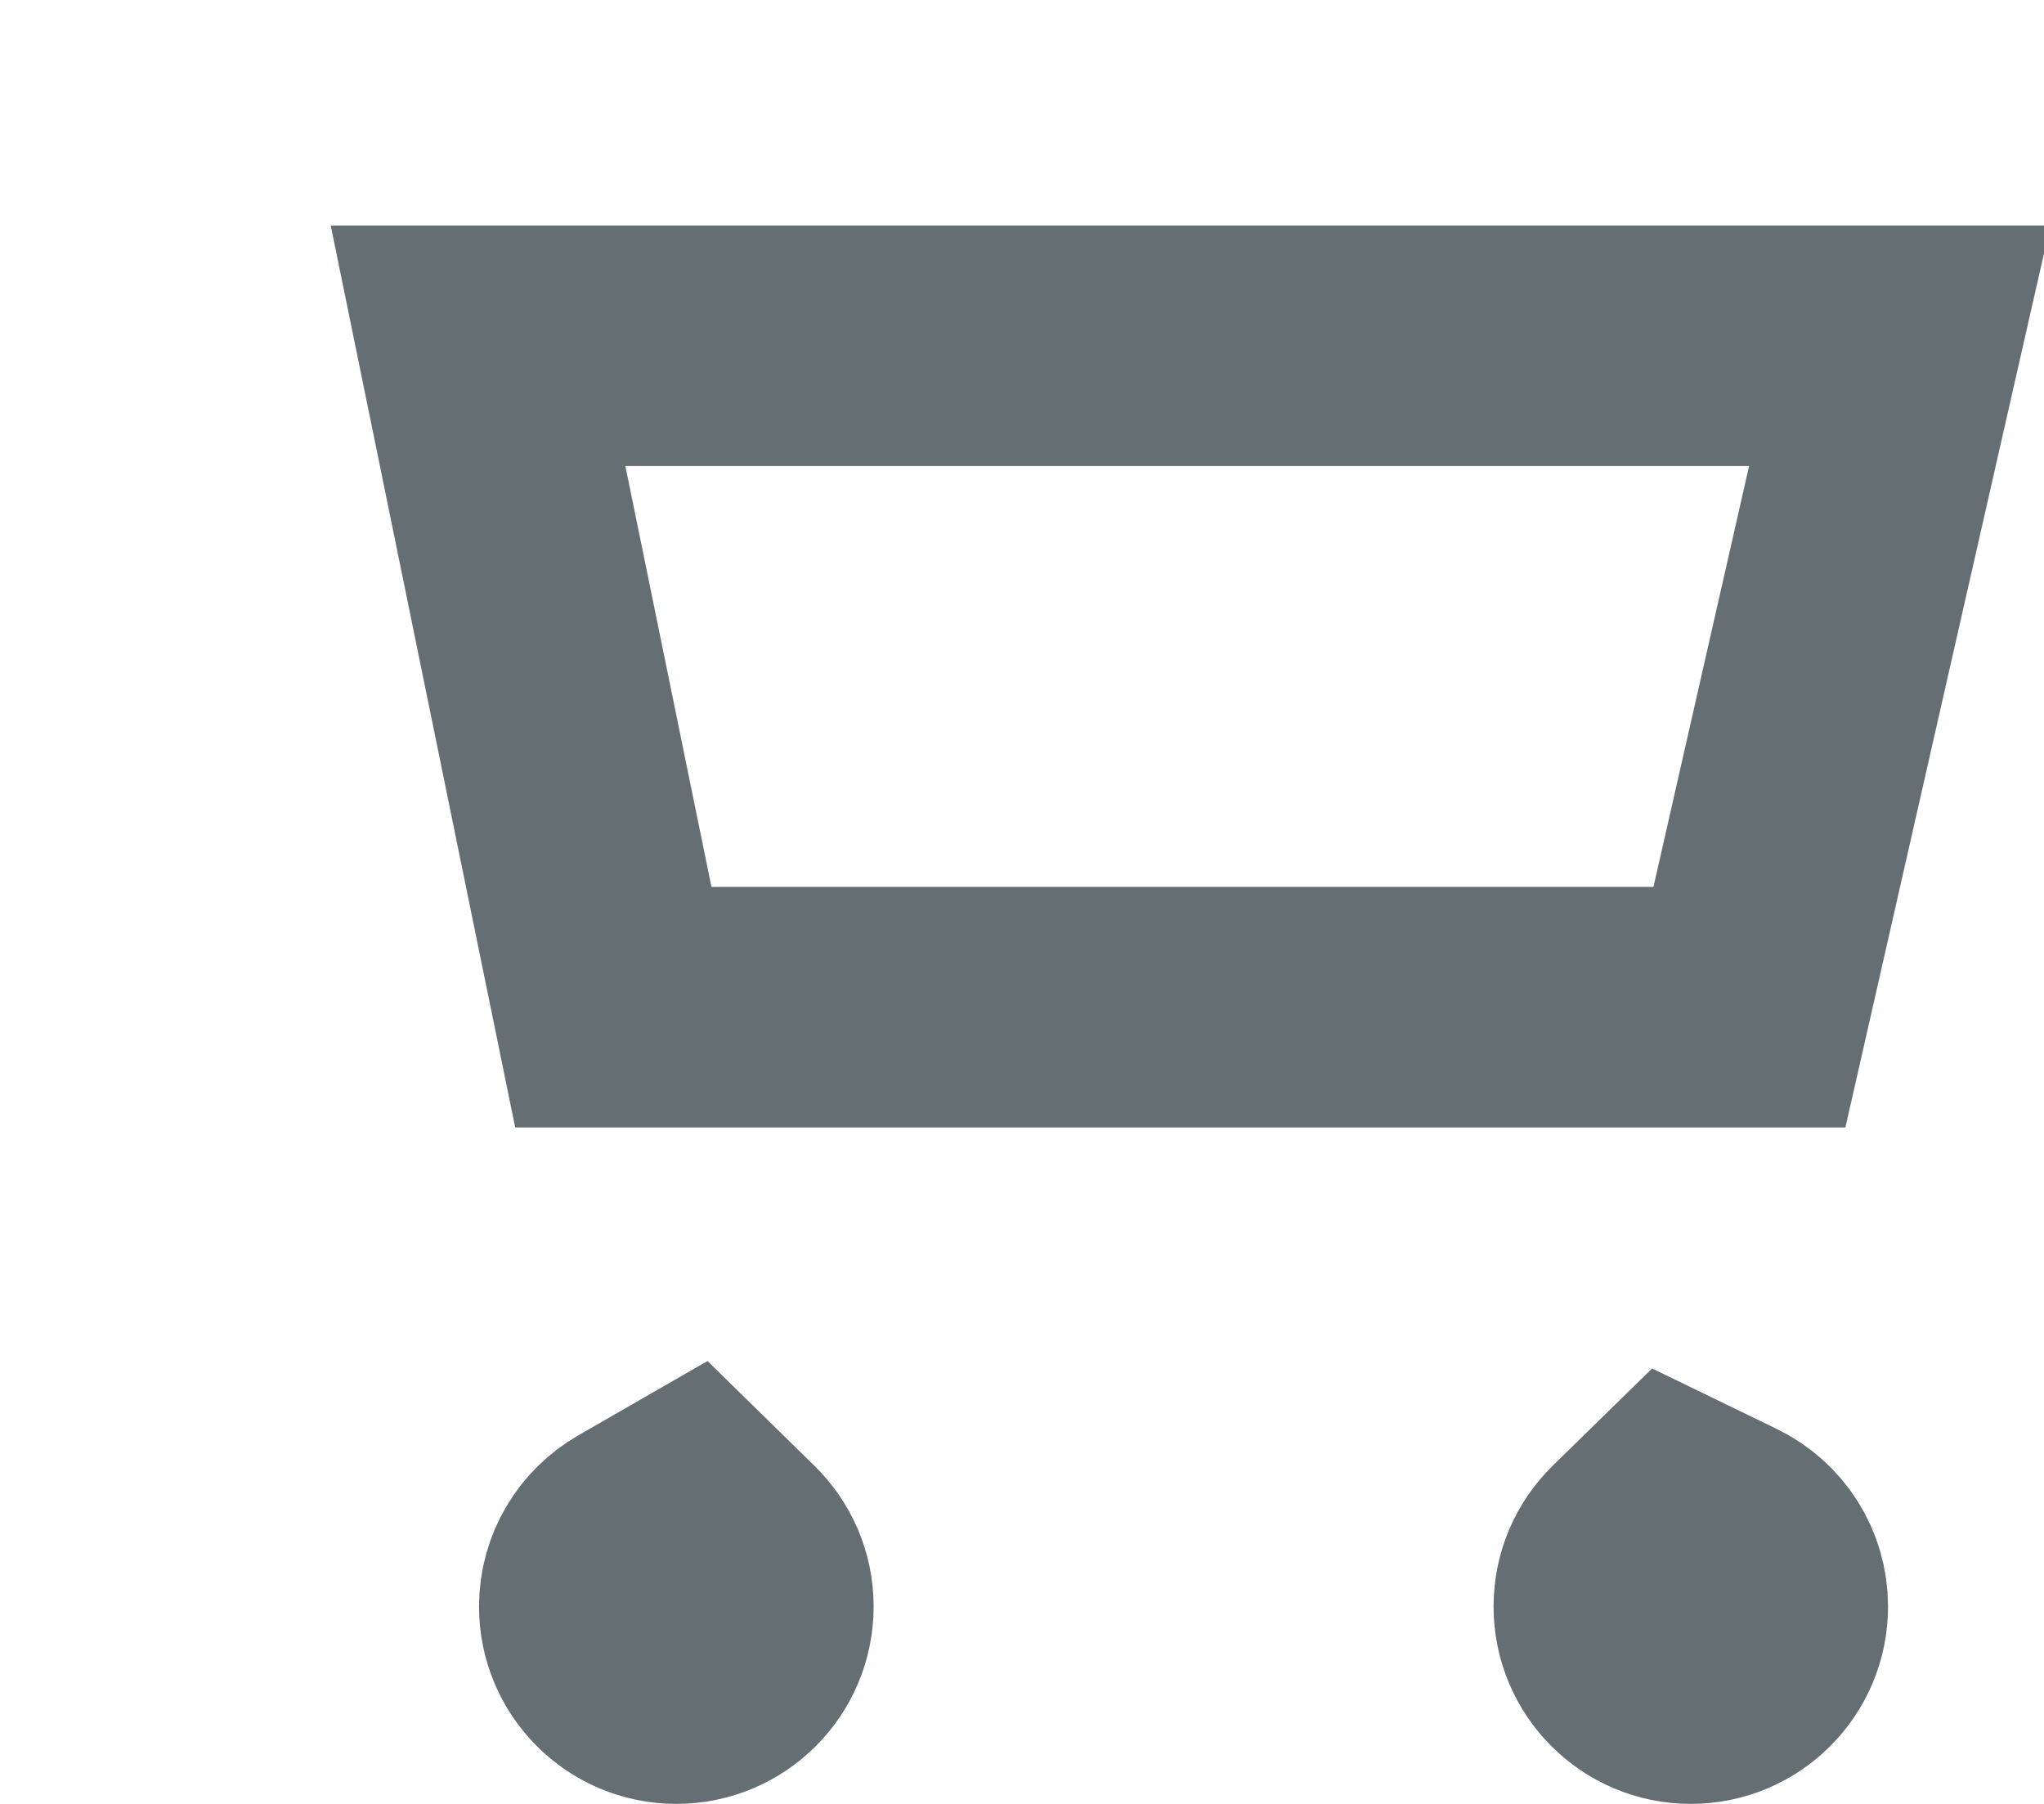 <svg width="17" height="15" viewBox="0 0 17 15" fill="none" xmlns="http://www.w3.org/2000/svg">
<path d="M5.101 8.375L3.976 2.875H4.664H15.8L14.55 8.375H6.198H5.101ZM5.307 12.803L5.726 12.562L6.073 12.902C6.193 13.02 6.266 13.18 6.266 13.359C6.266 13.713 5.979 14 5.625 14C5.271 14 4.984 13.713 4.984 13.359C4.984 13.123 5.112 12.916 5.307 12.803ZM3.416 0.763L3.416 0.763L3.416 0.763ZM13.937 12.586L14.341 12.782C14.558 12.887 14.703 13.107 14.703 13.359C14.703 13.713 14.416 14 14.062 14C13.709 14 13.422 13.713 13.422 13.359C13.422 13.18 13.494 13.02 13.614 12.902L13.937 12.586Z" stroke="#656E72" stroke-width="2"/>
</svg>
